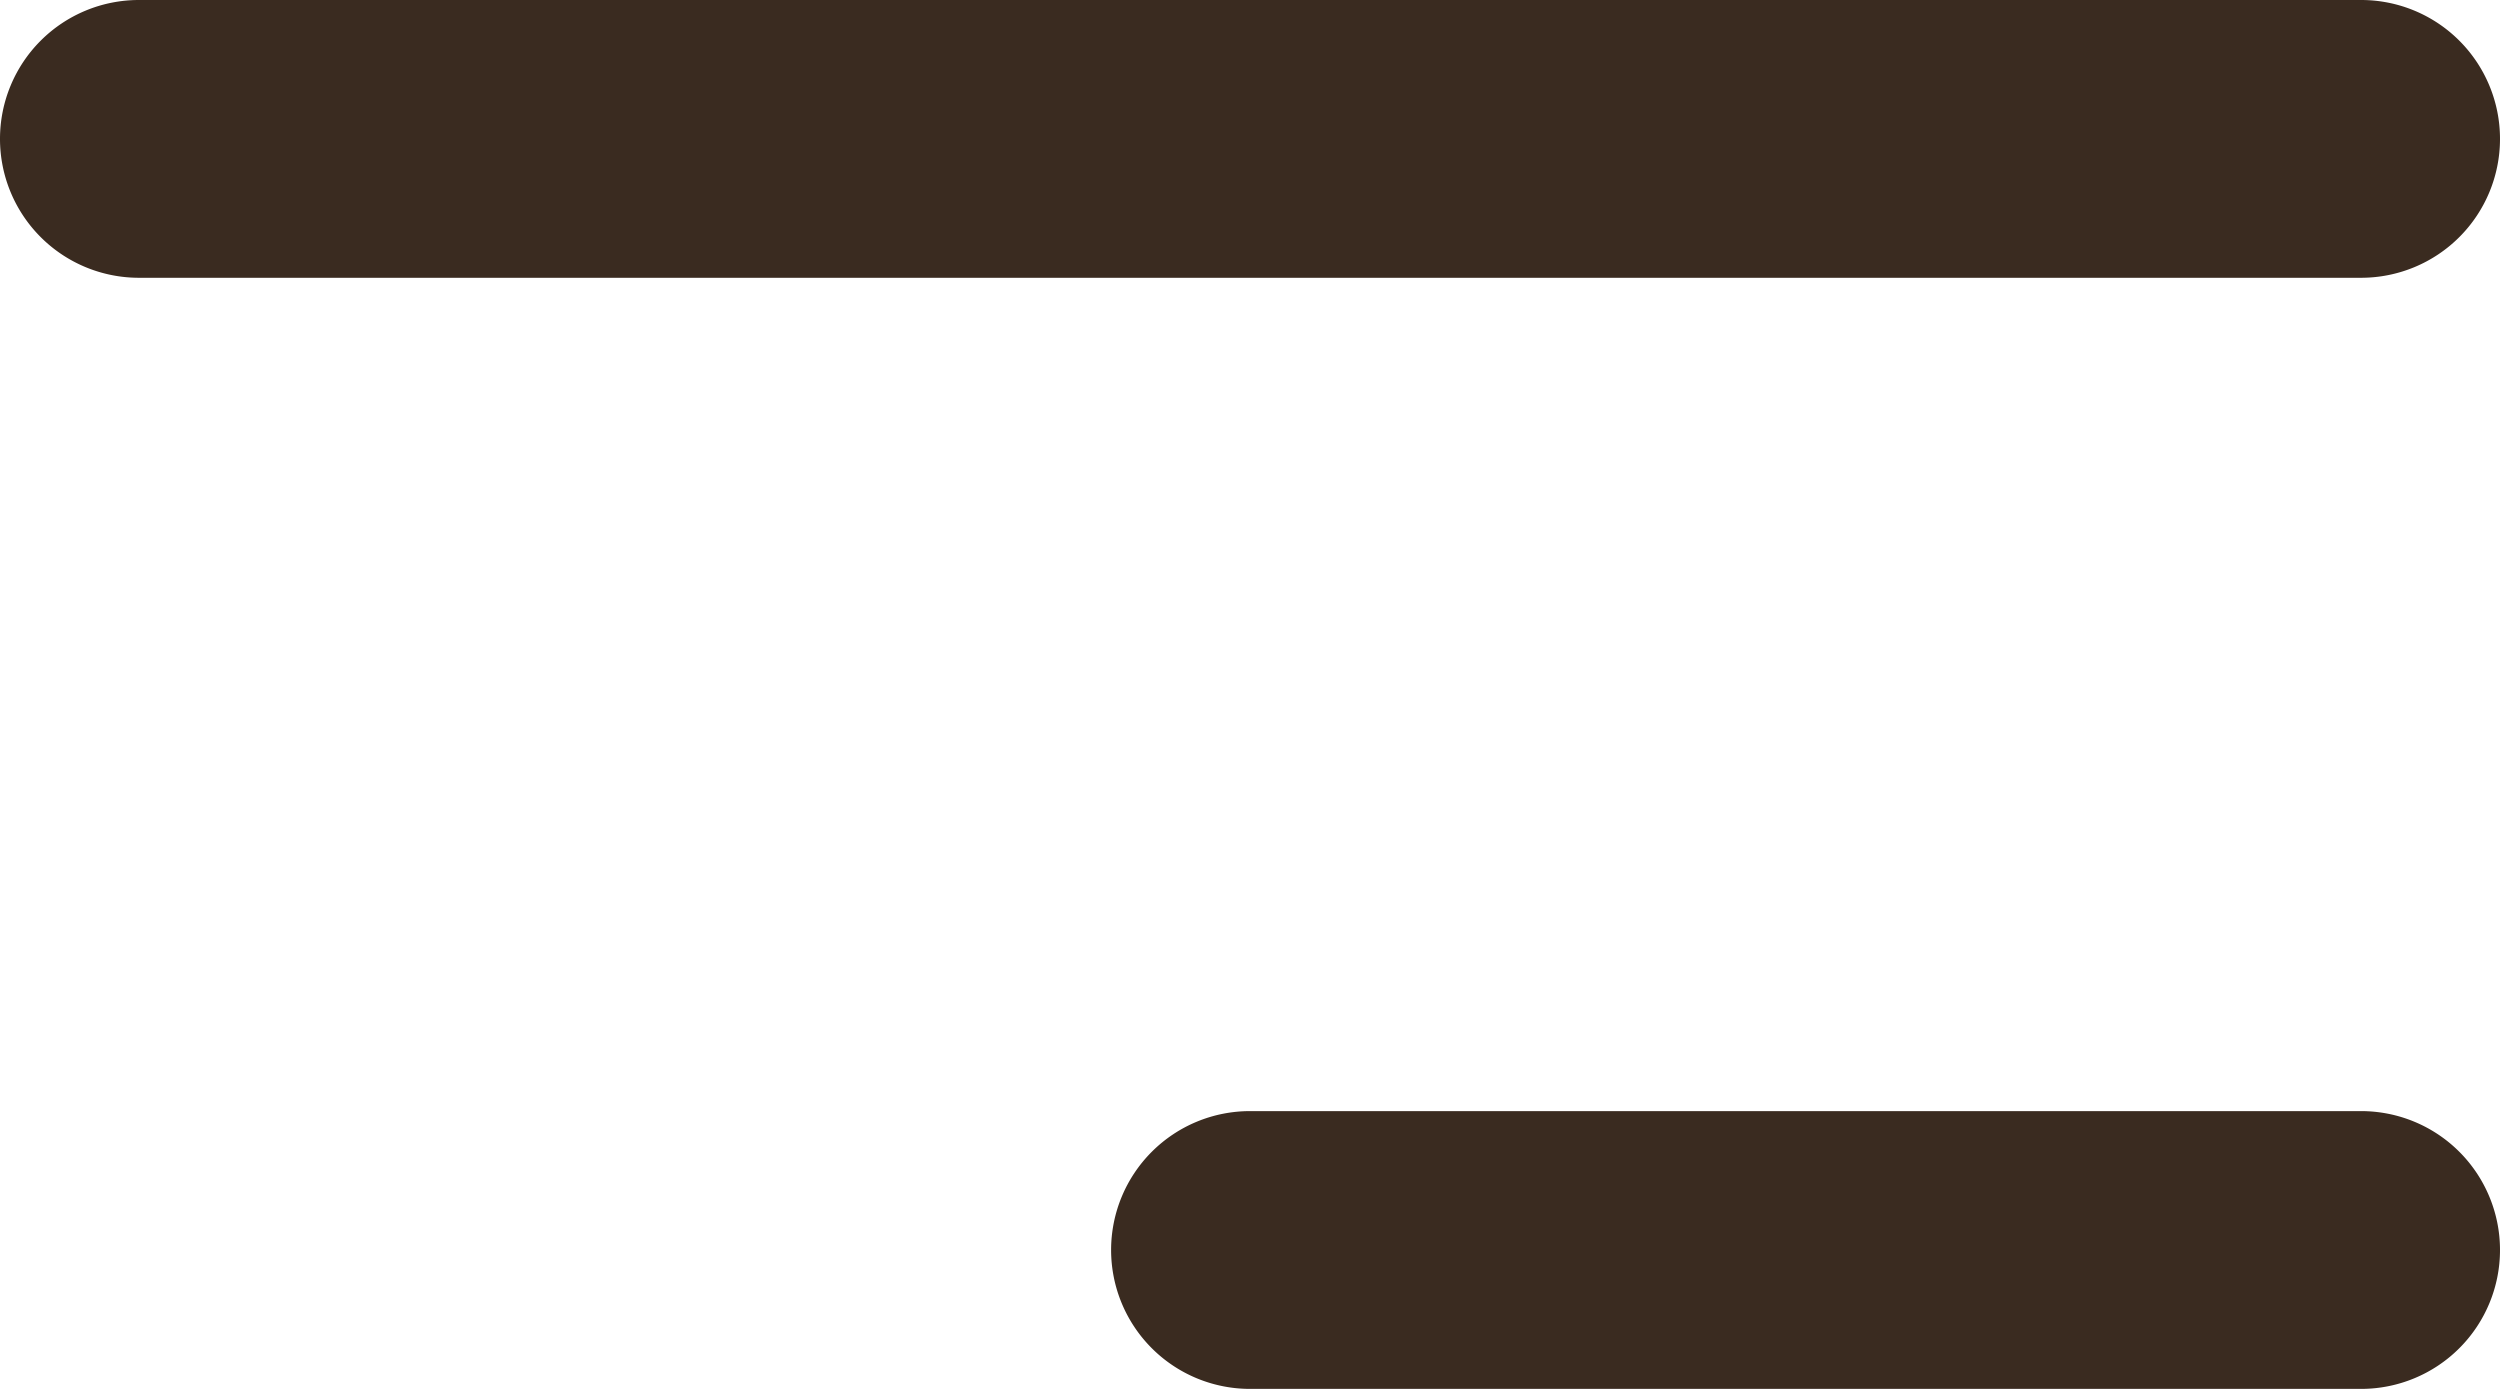 <svg xmlns="http://www.w3.org/2000/svg" width="18" height="10" viewBox="0 0 18 10"><g transform="translate(1 1)"><path d="M16,1H0A1,1,0,0,1-1,0,1,1,0,0,1,0-1H16a1,1,0,0,1,1,1A1,1,0,0,1,16,1Z" fill="#3a2b20"/><path d="M8,1H0A1,1,0,0,1-1,0,1,1,0,0,1,0-1H8A1,1,0,0,1,9,0,1,1,0,0,1,8,1Z" transform="translate(8 8)" fill="#3a2b20"/></g></svg>